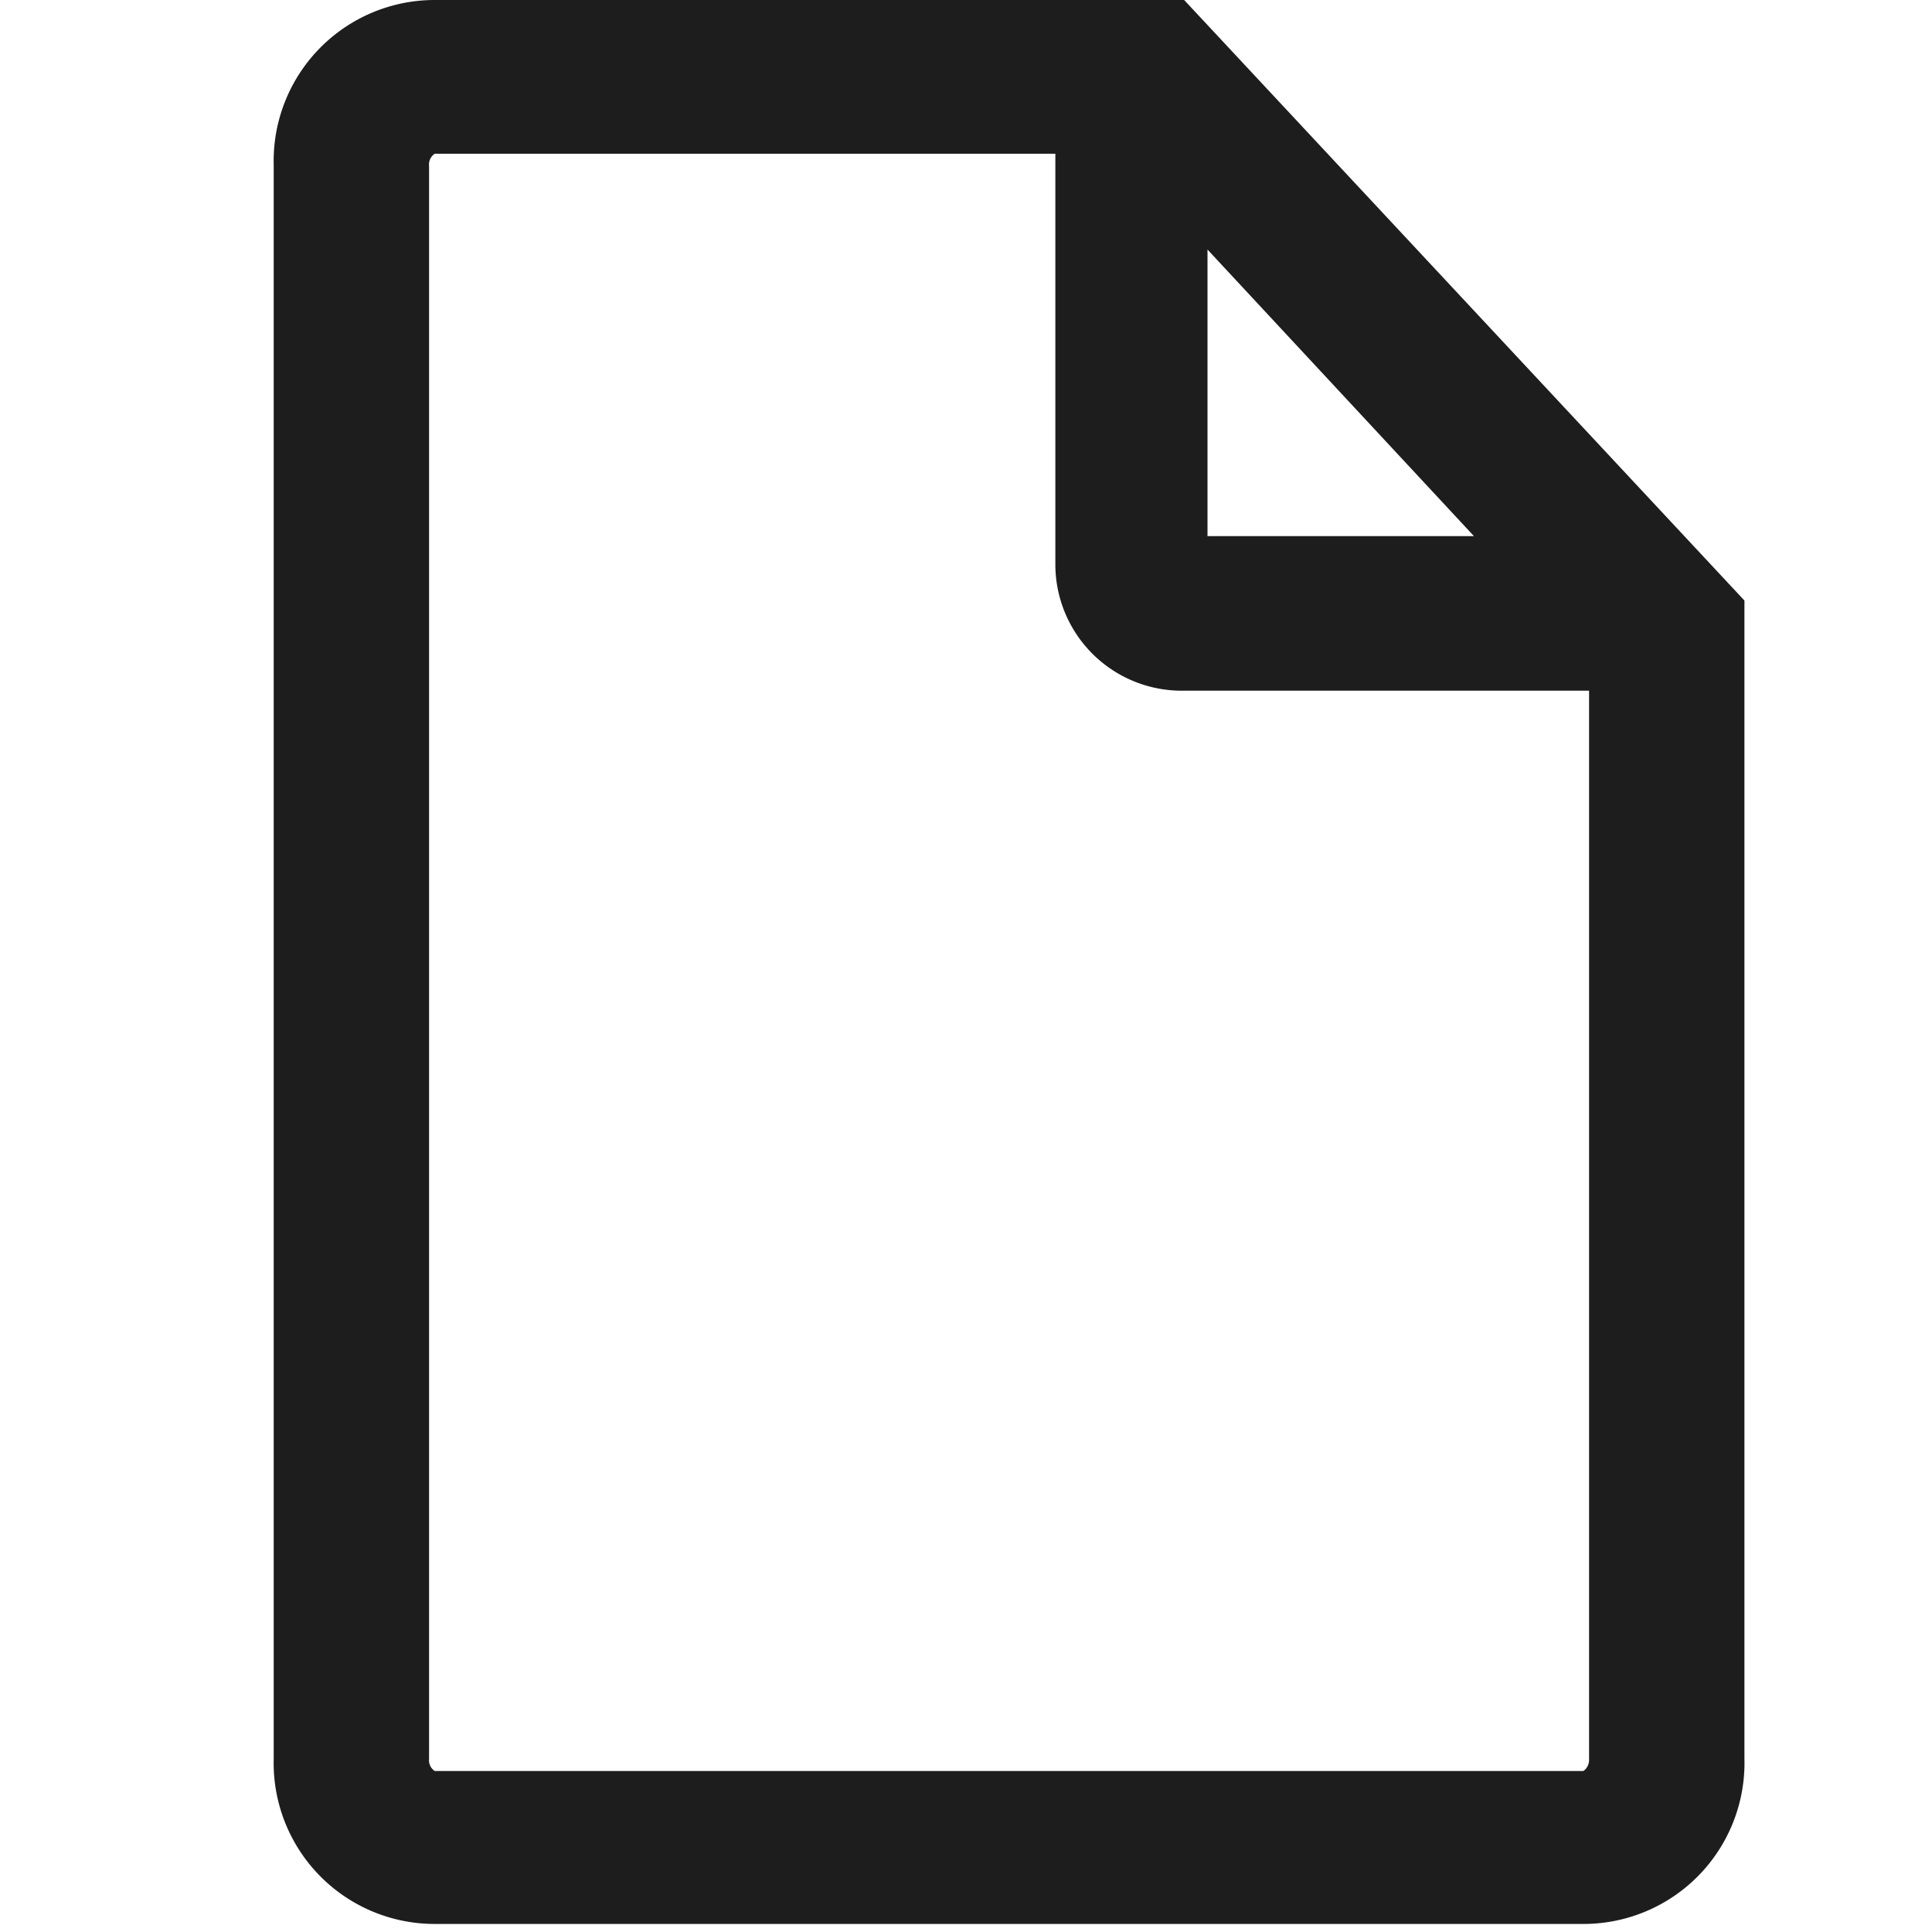 <svg xmlns="http://www.w3.org/2000/svg" viewBox="0 0 24 24"><defs><style>.cls-1{fill:#1d1d1d;}</style></defs><g id="Layer_16" data-name="Layer 16"><path class="cls-1" d="M14.71,0H5.4a2,2,0,0,0-2,2.05v19.8a2,2,0,0,0,2,2.05H19.67a2,2,0,0,0,2-2.05V7.46ZM15,3.1l3.31,3.56H15ZM19.67,22H5.4a.16.16,0,0,1-.07-.15V2.06a.16.16,0,0,1,.07-.15h7.71V7a1.57,1.57,0,0,0,1.55,1.58h5.08V21.86A.17.17,0,0,1,19.67,22Z"/></g></svg>